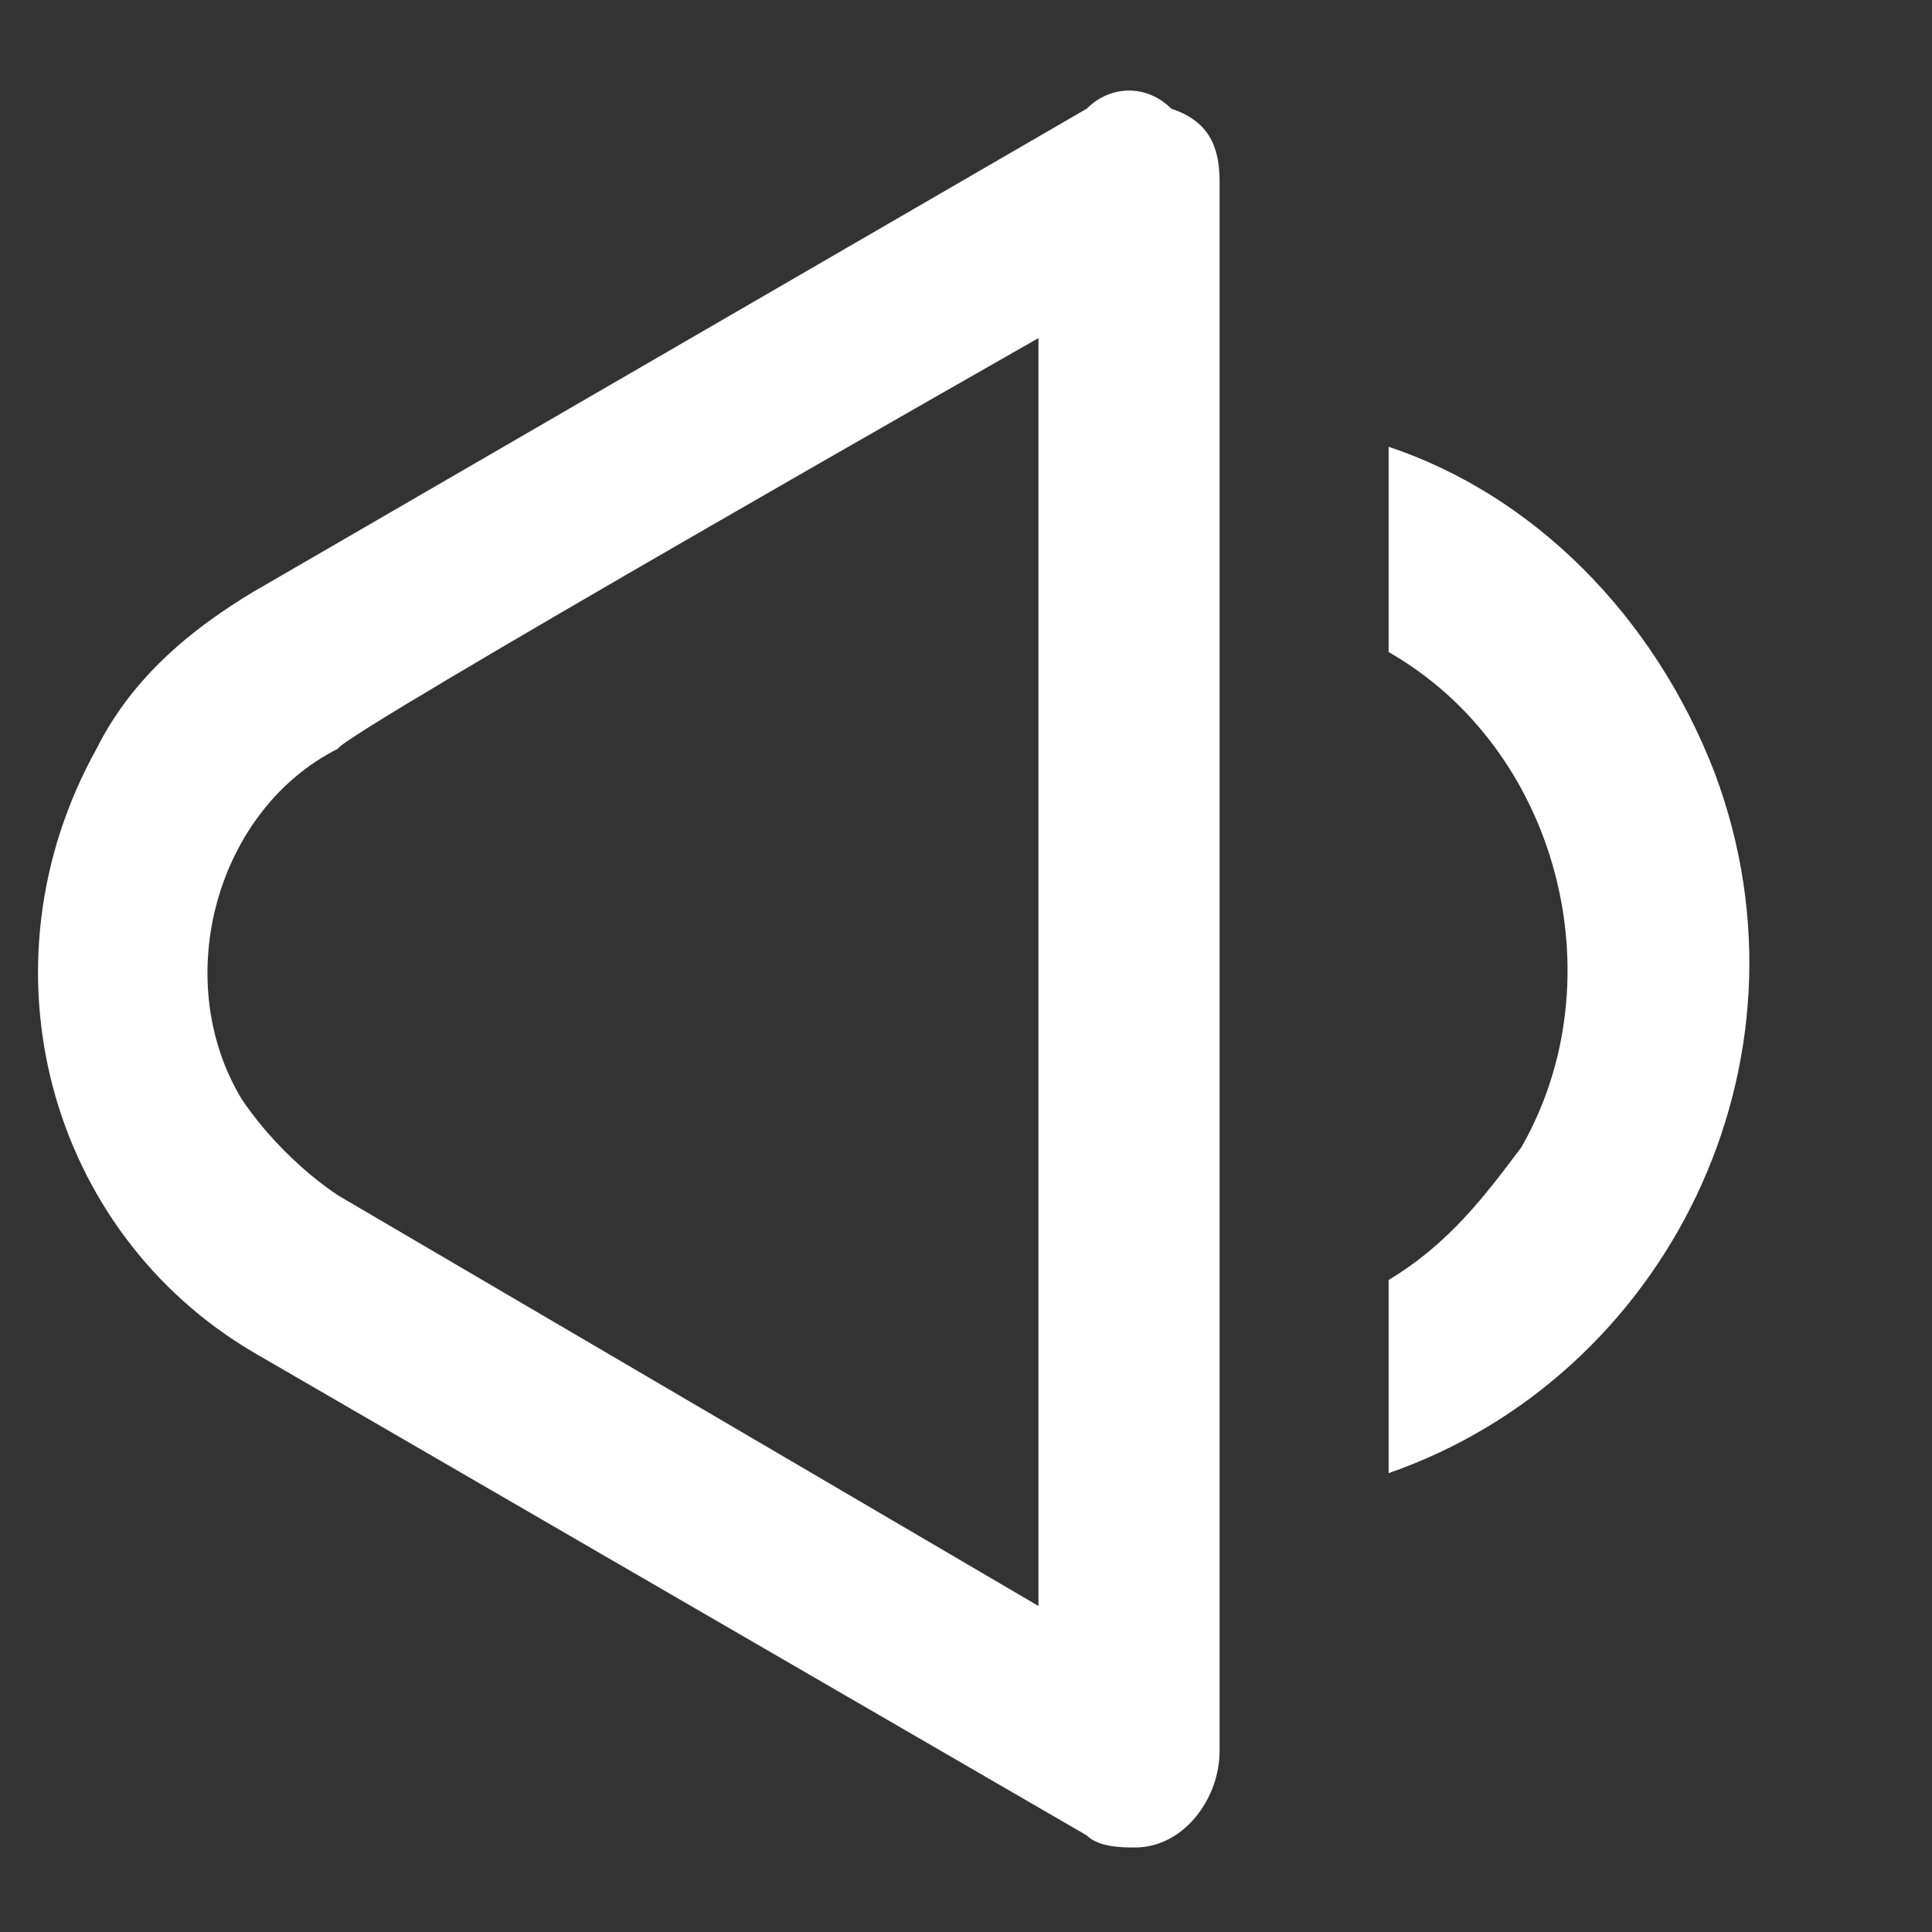 <?xml version="1.0" encoding="utf-8"?>
<!-- Generator: Adobe Illustrator 27.2.0, SVG Export Plug-In . SVG Version: 6.00 Build 0)  -->
<svg version="1.1" id="volume-icon" xmlns="http://www.w3.org/2000/svg" xmlns:xlink="http://www.w3.org/1999/xlink" x="0px"
	 y="0px" viewBox="0 0 16 16" style="enable-background:new 0 0 16 16;" xml:space="preserve">
<rect x="0" y="0" width="16" height="16" fill="#333333" stroke="none"/>
<style type="text/css">
	.st0{fill:#FFFFFF;}
</style>
<path class="st0" d="M9.7,0.9C10,1,10.1,1.2,10.1,1.5v13c0,0.4-0.3,0.8-0.7,0.8c-0.1,0-0.3,0-0.4-0.1l-6.9-4c-1.7-1-2.3-3.2-1.3-5
	c0.3-0.6,0.8-1,1.3-1.3l6.9-4C9.2,0.7,9.5,0.7,9.7,0.9L9.7,0.9z M2.8,6.2C1.8,6.7,1.4,8.1,2,9.1c0.2,0.3,0.5,0.6,0.8,0.8l5.8,3.4
	V2.8C8.6,2.8,2.8,6.1,2.8,6.2z M11.5,12.2c2.3-0.8,3.6-3.4,2.7-5.8c-0.5-1.3-1.5-2.3-2.7-2.7v1.7c1.4,0.8,1.9,2.7,1.1,4.1
	c-0.3,0.4-0.6,0.8-1.1,1.1V12.2z"/>
</svg>

